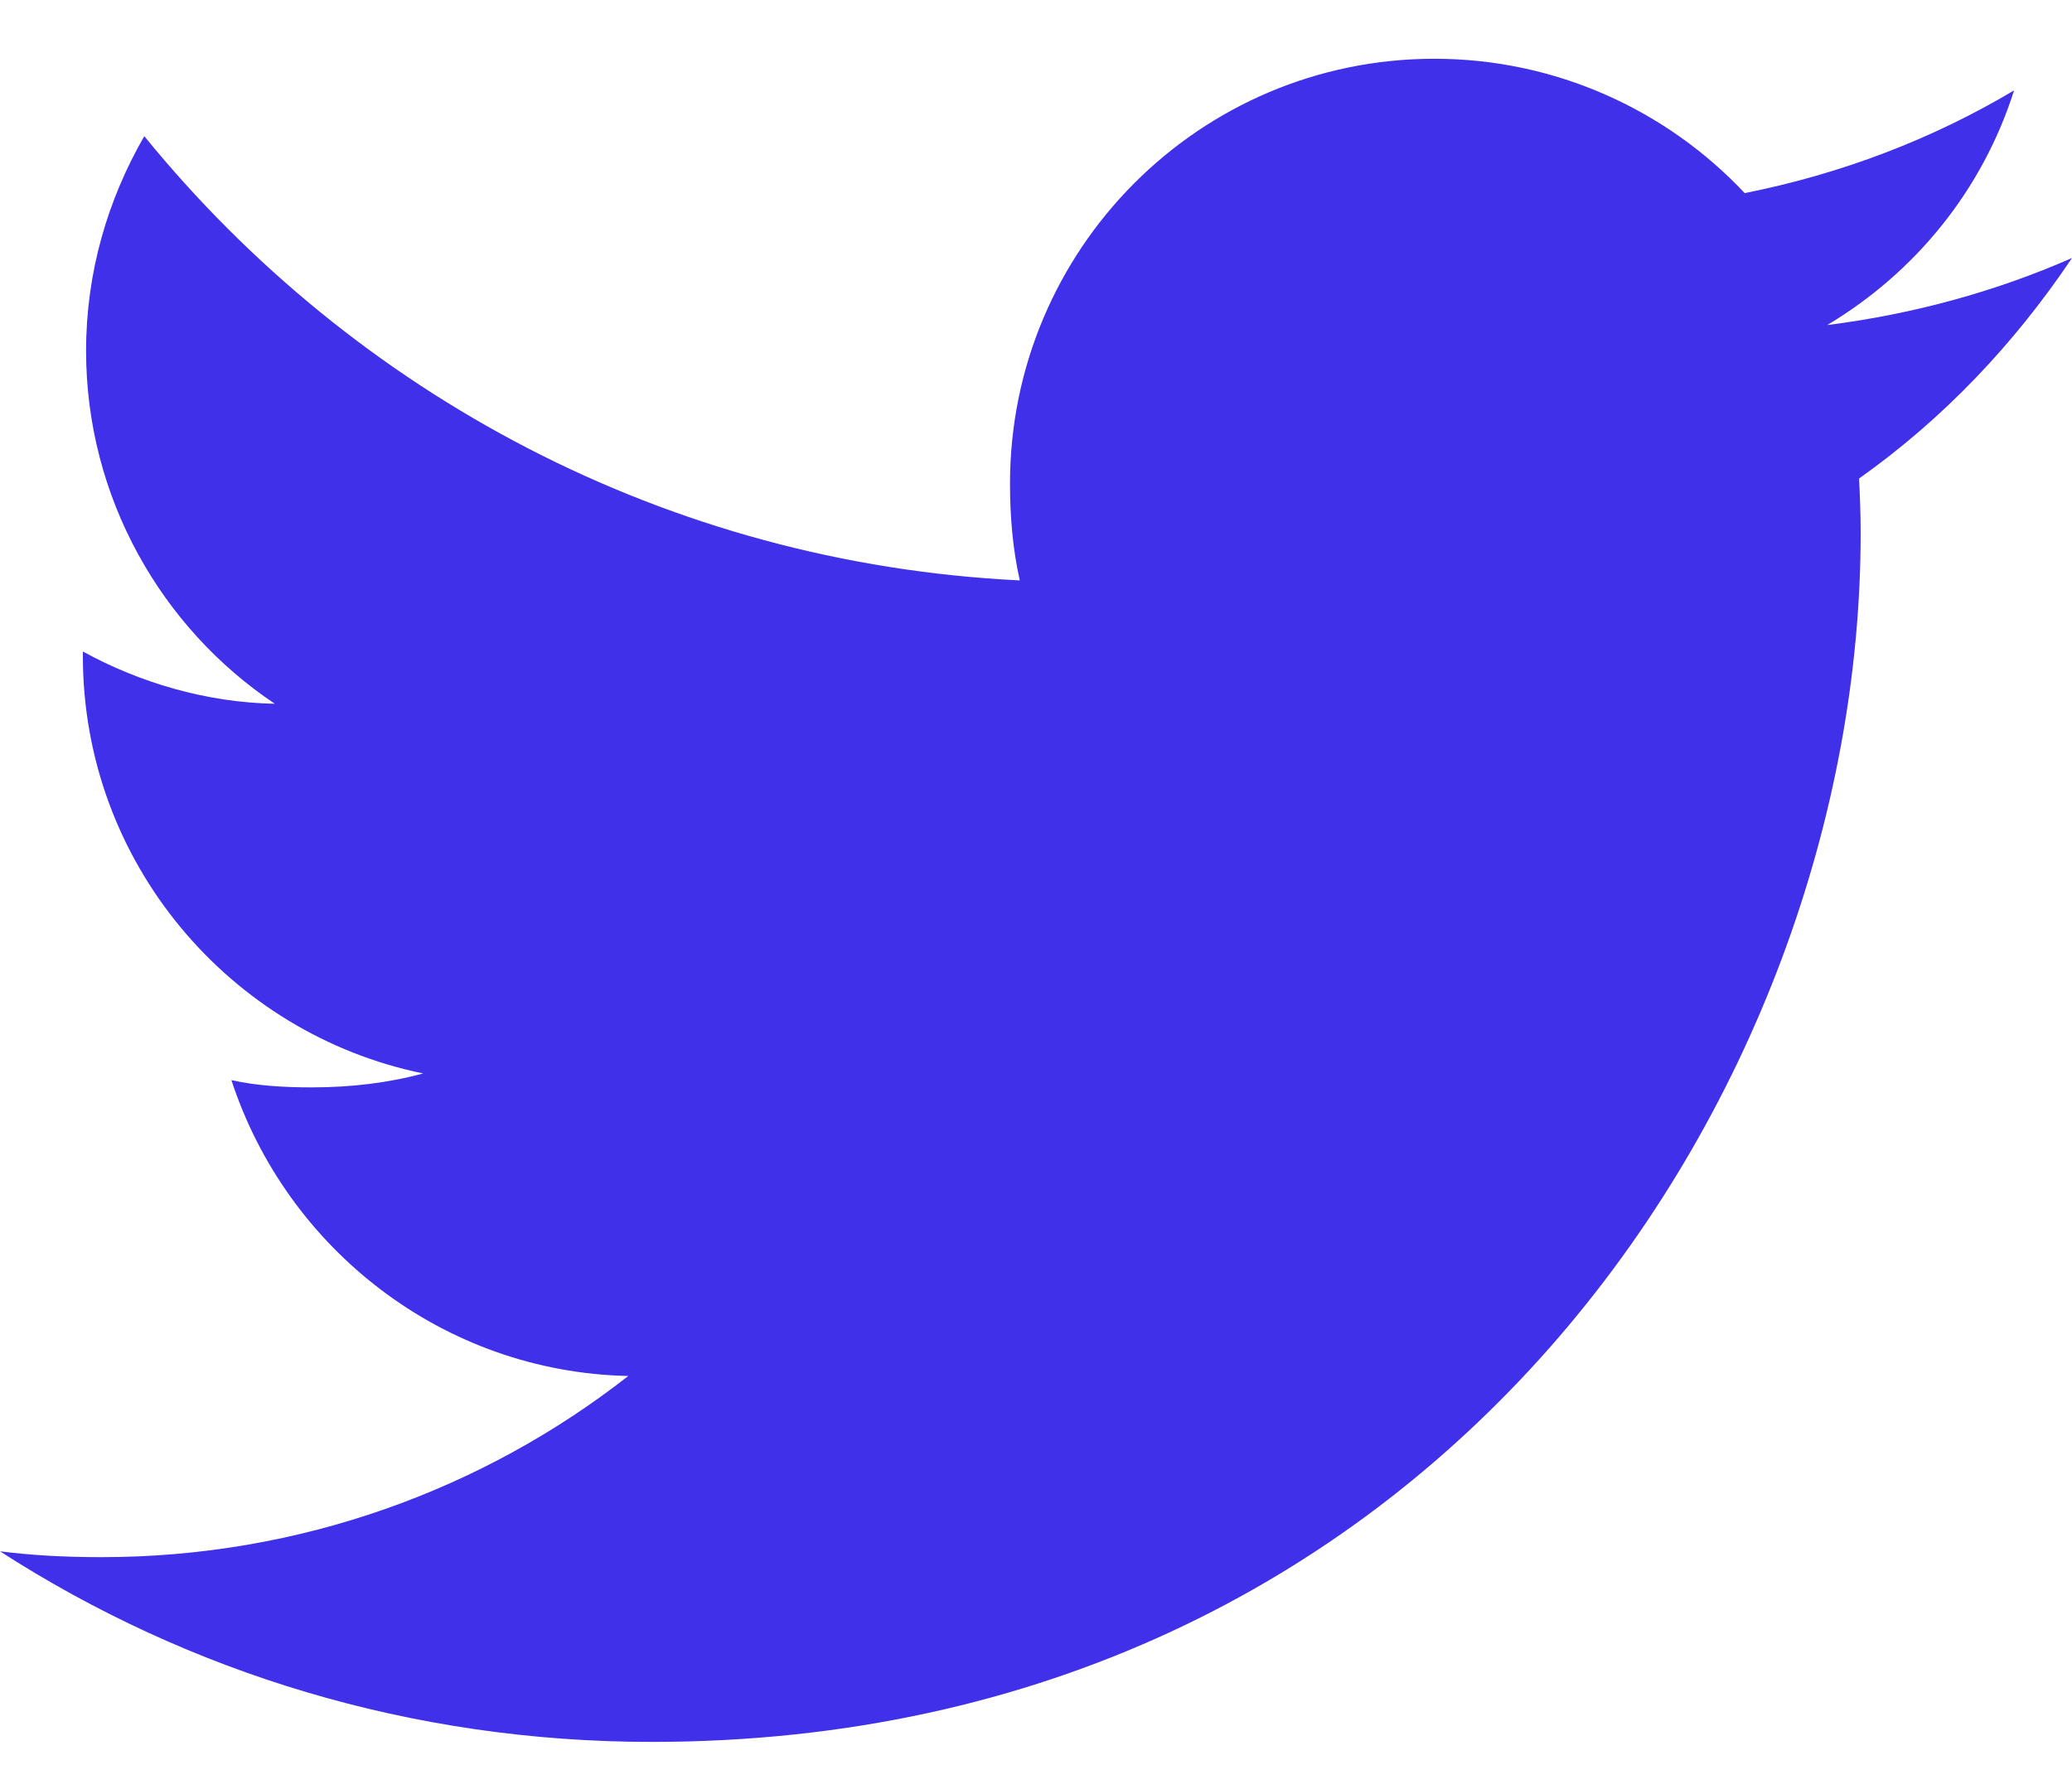 <svg width="22" height="19" viewBox="0 0 22 19" fill="none" xmlns="http://www.w3.org/2000/svg">
<path d="M22 2.74C21.182 3.099 20.31 3.337 19.401 3.452C20.336 2.894 21.05 2.017 21.385 0.96C20.514 1.479 19.551 1.846 18.525 2.051C17.698 1.17 16.518 0.624 15.231 0.624C12.734 0.624 10.724 2.651 10.724 5.135C10.724 5.493 10.754 5.837 10.828 6.164C7.078 5.981 3.761 4.184 1.532 1.446C1.143 2.121 0.914 2.894 0.914 3.726C0.914 5.288 1.719 6.673 2.918 7.474C2.193 7.461 1.482 7.25 0.88 6.919C0.88 6.933 0.88 6.95 0.88 6.968C0.88 9.16 2.443 10.98 4.493 11.4C4.126 11.5 3.726 11.548 3.311 11.548C3.022 11.548 2.731 11.532 2.457 11.471C3.041 13.258 4.7 14.571 6.671 14.613C5.137 15.814 3.189 16.537 1.079 16.537C0.709 16.537 0.355 16.52 -1.52588e-05 16.475C1.998 17.763 4.366 18.499 6.919 18.499C15.219 18.499 19.756 11.624 19.756 5.665C19.756 5.465 19.749 5.273 19.739 5.082C20.635 4.447 21.387 3.653 22 2.74Z" fill="#4030EA"/>
</svg>
